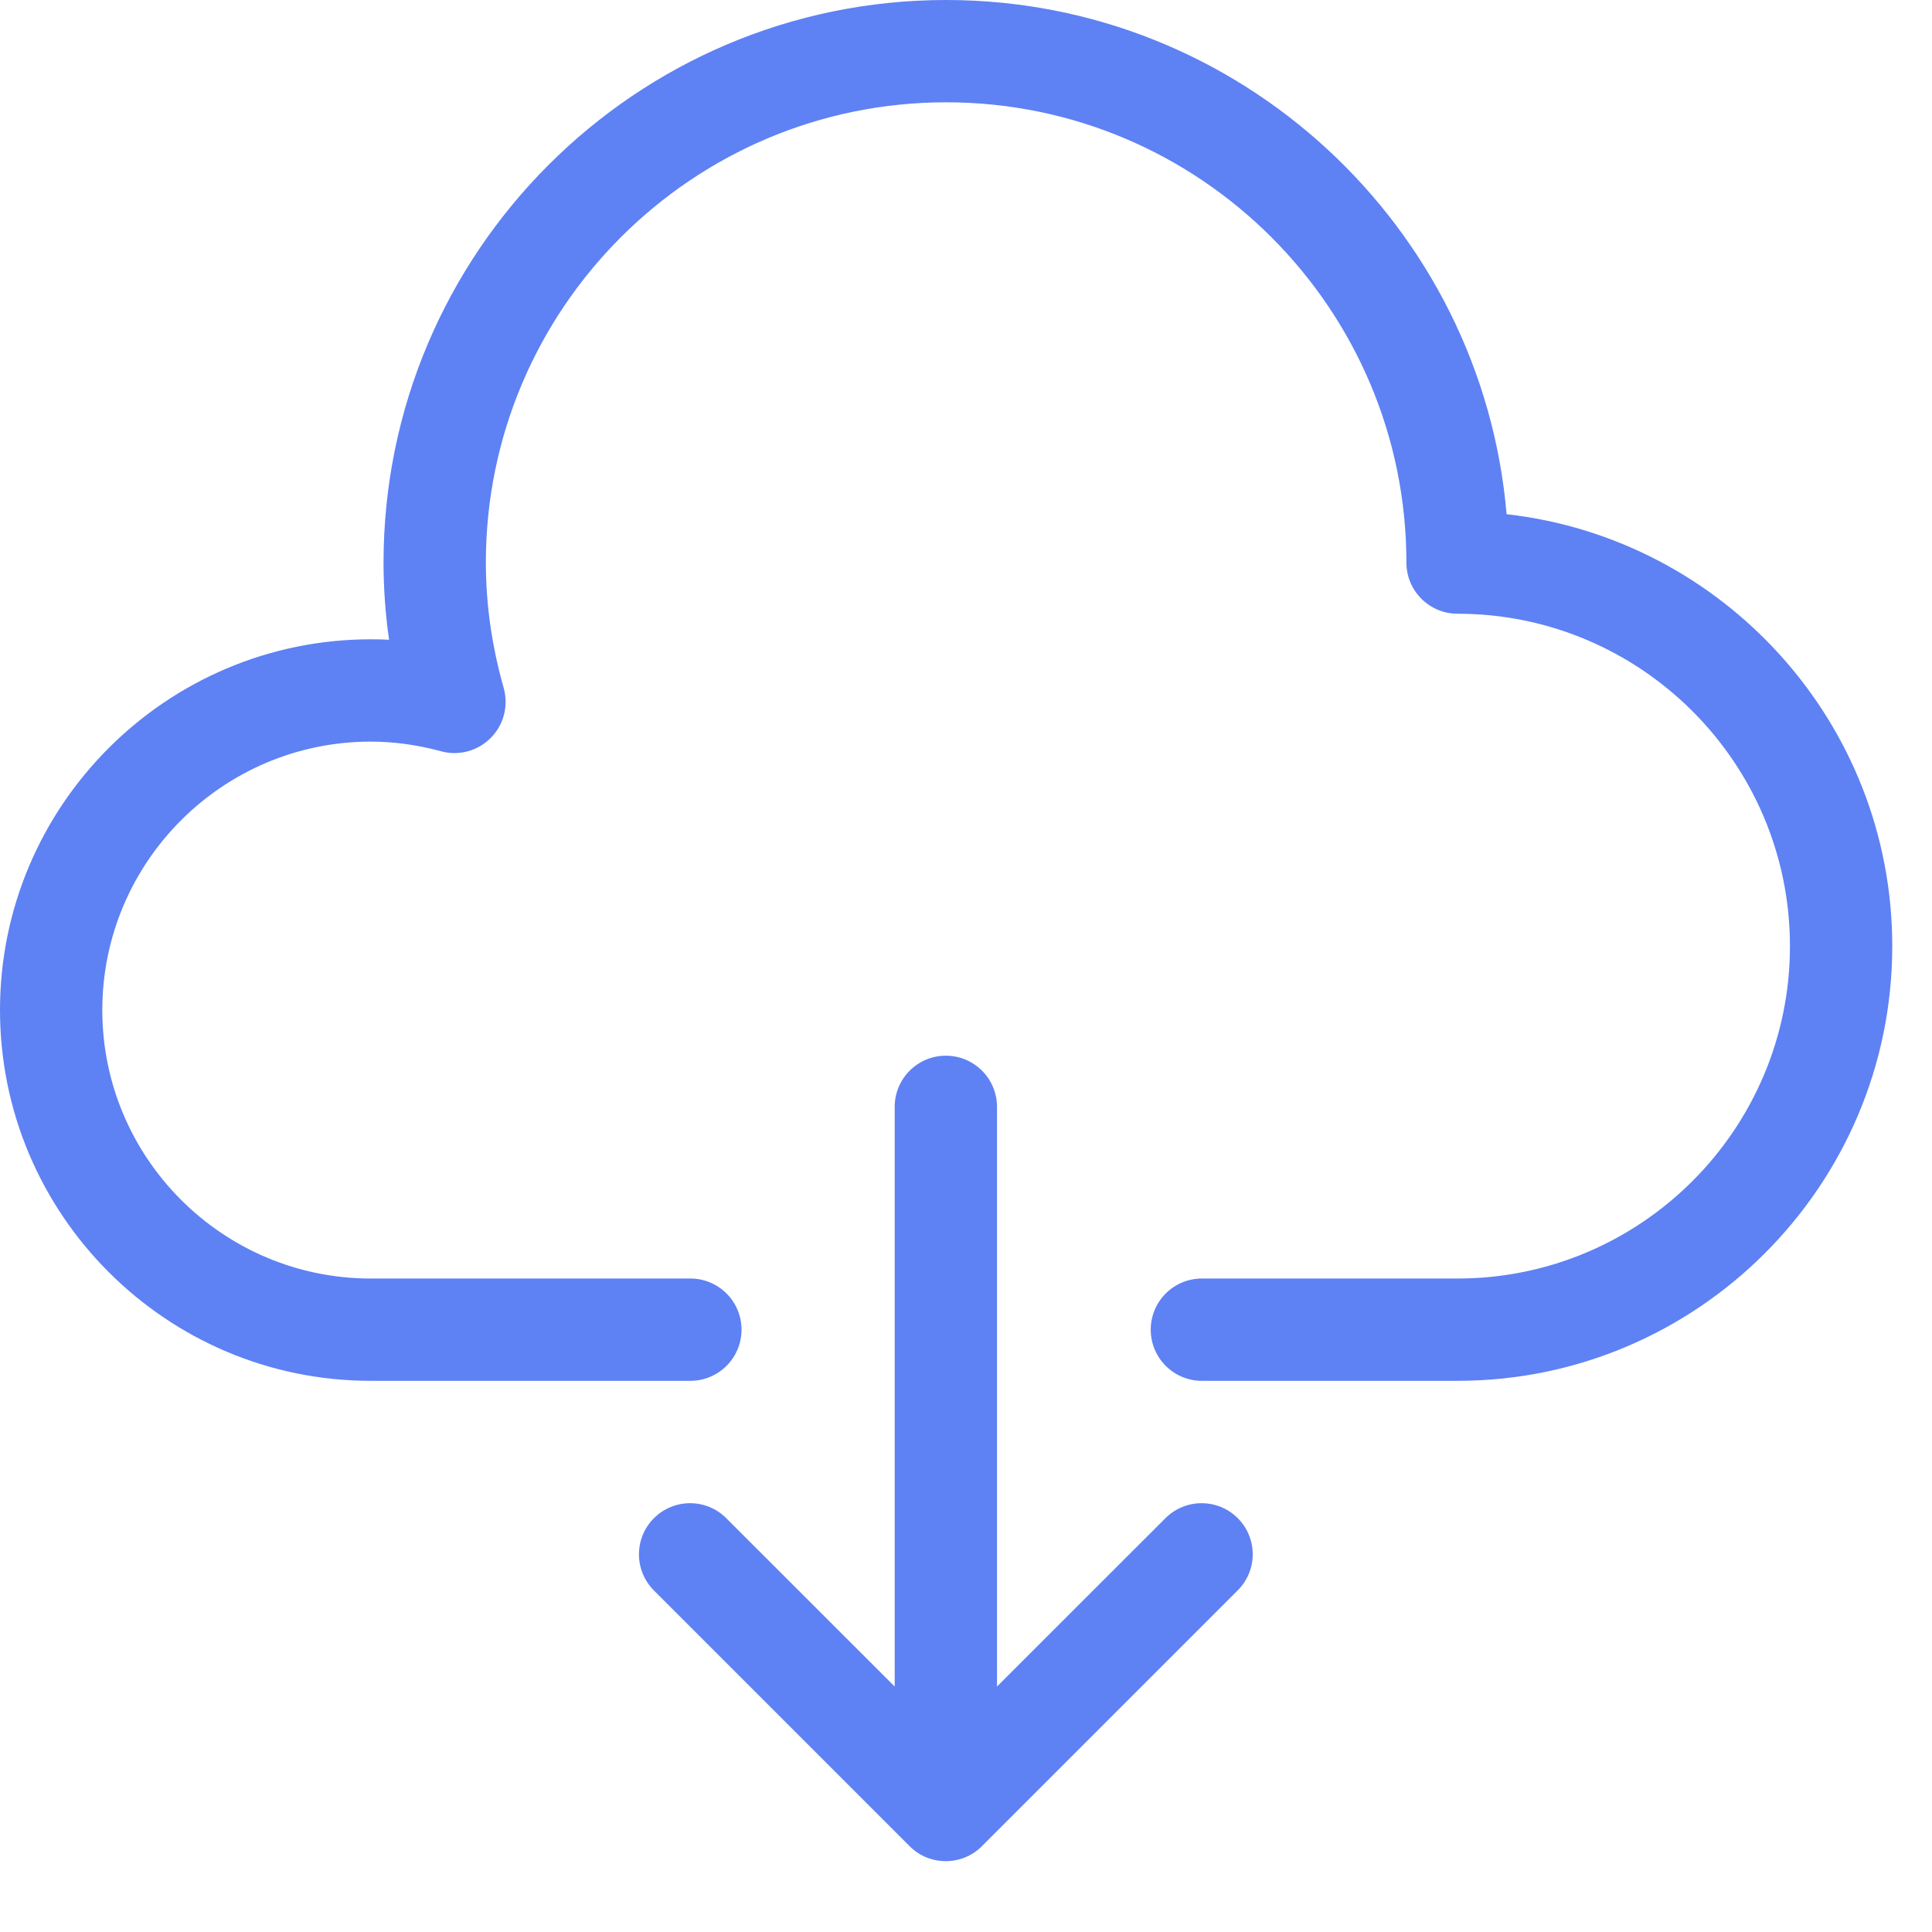 <svg width="21" height="21" viewBox="0 0 21 21" fill="none" xmlns="http://www.w3.org/2000/svg">
<path d="M13.454 16.502C13.237 16.285 12.885 16.285 12.668 16.502L10.837 18.332V12.031C10.837 11.724 10.588 11.475 10.281 11.475C9.974 11.475 9.725 11.724 9.725 12.031V18.332L7.894 16.502C7.677 16.285 7.325 16.285 7.108 16.502C6.891 16.719 6.891 17.071 7.108 17.288L9.887 20.067C9.995 20.176 10.138 20.23 10.28 20.23C10.422 20.23 10.565 20.176 10.673 20.067L13.452 17.288C13.671 17.071 13.671 16.719 13.454 16.502Z" fill="#5E81F4"/>
<path d="M16.376 5.589C16.109 2.463 13.478 0 10.284 0C6.912 0 4.169 2.743 4.169 6.115C4.169 6.393 4.189 6.674 4.229 6.954C4.163 6.95 4.097 6.949 4.03 6.949C1.808 6.949 0 8.757 0 10.979C0 13.201 1.808 15.009 4.03 15.009H7.504C7.811 15.009 8.06 14.76 8.06 14.453C8.06 14.146 7.811 13.897 7.504 13.897H4.03C2.421 13.897 1.112 12.588 1.112 10.979C1.112 9.37 2.421 8.061 4.03 8.061C4.28 8.061 4.537 8.096 4.794 8.166C4.987 8.219 5.194 8.163 5.335 8.02C5.476 7.878 5.529 7.671 5.475 7.478C5.346 7.024 5.281 6.566 5.281 6.115C5.281 3.357 7.525 1.112 10.284 1.112C13.043 1.112 15.287 3.356 15.287 6.115C15.287 6.422 15.536 6.671 15.843 6.671C17.835 6.671 19.456 8.292 19.456 10.284C19.456 12.276 17.835 13.897 15.843 13.897H13.064C12.757 13.897 12.508 14.146 12.508 14.453C12.508 14.76 12.757 15.009 13.064 15.009H15.843C18.448 15.009 20.568 12.889 20.568 10.284C20.568 7.859 18.731 5.855 16.376 5.589Z" fill="#5E81F4"/>
</svg>
